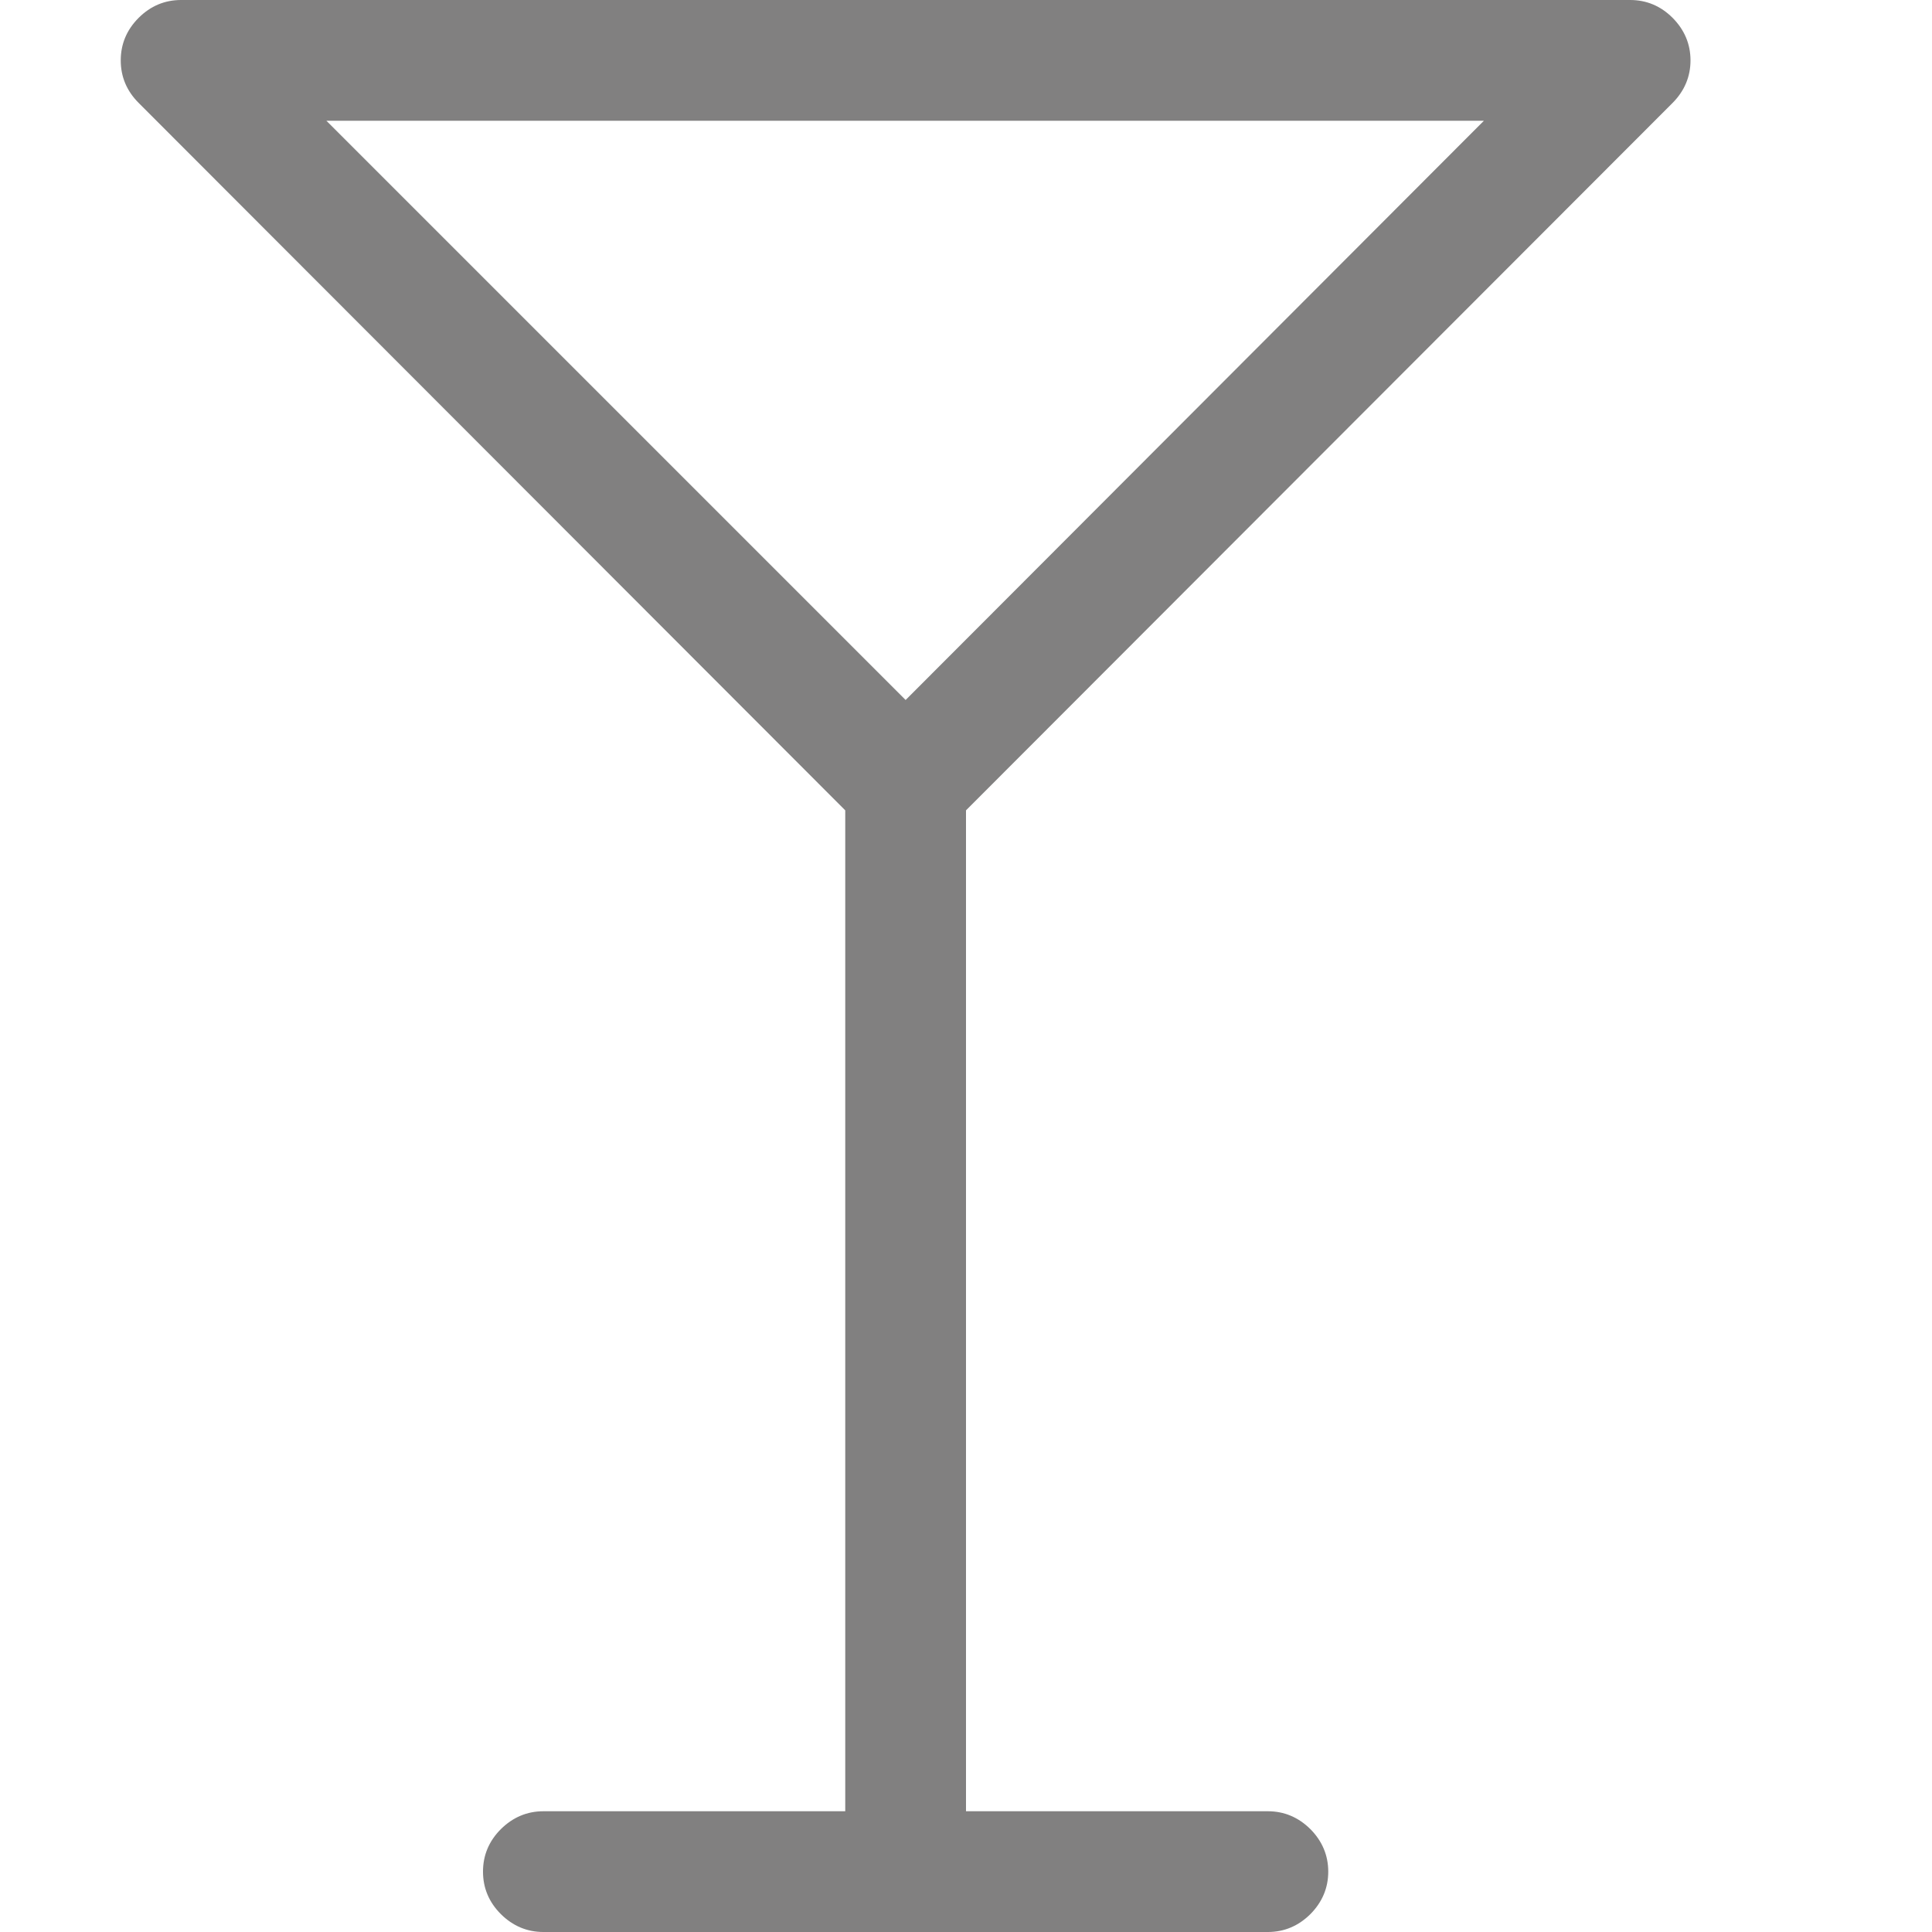 <svg width="16" height="16" viewBox="0 0 16 16" fill="none" xmlns="http://www.w3.org/2000/svg">
<path d="M14 0.5C14 0.635 13.95 0.753 13.852 0.852L8 6.711V15H10.5C10.635 15 10.753 15.05 10.852 15.148C10.95 15.247 11 15.365 11 15.5C11 15.635 10.95 15.753 10.852 15.852C10.753 15.95 10.635 16 10.5 16H4.5C4.365 16 4.247 15.95 4.148 15.852C4.049 15.753 4 15.635 4 15.5C4 15.365 4.049 15.247 4.148 15.148C4.247 15.05 4.365 15 4.5 15H7V6.711L1.148 0.852C1.049 0.753 1 0.635 1 0.5C1 0.365 1.049 0.247 1.148 0.148C1.247 0.049 1.365 0 1.5 0H13.5C13.635 0 13.753 0.049 13.852 0.148C13.95 0.247 14 0.365 14 0.5ZM2.703 1L7.5 5.797L12.289 1H2.703Z" fill="#818080"/>
</svg>
